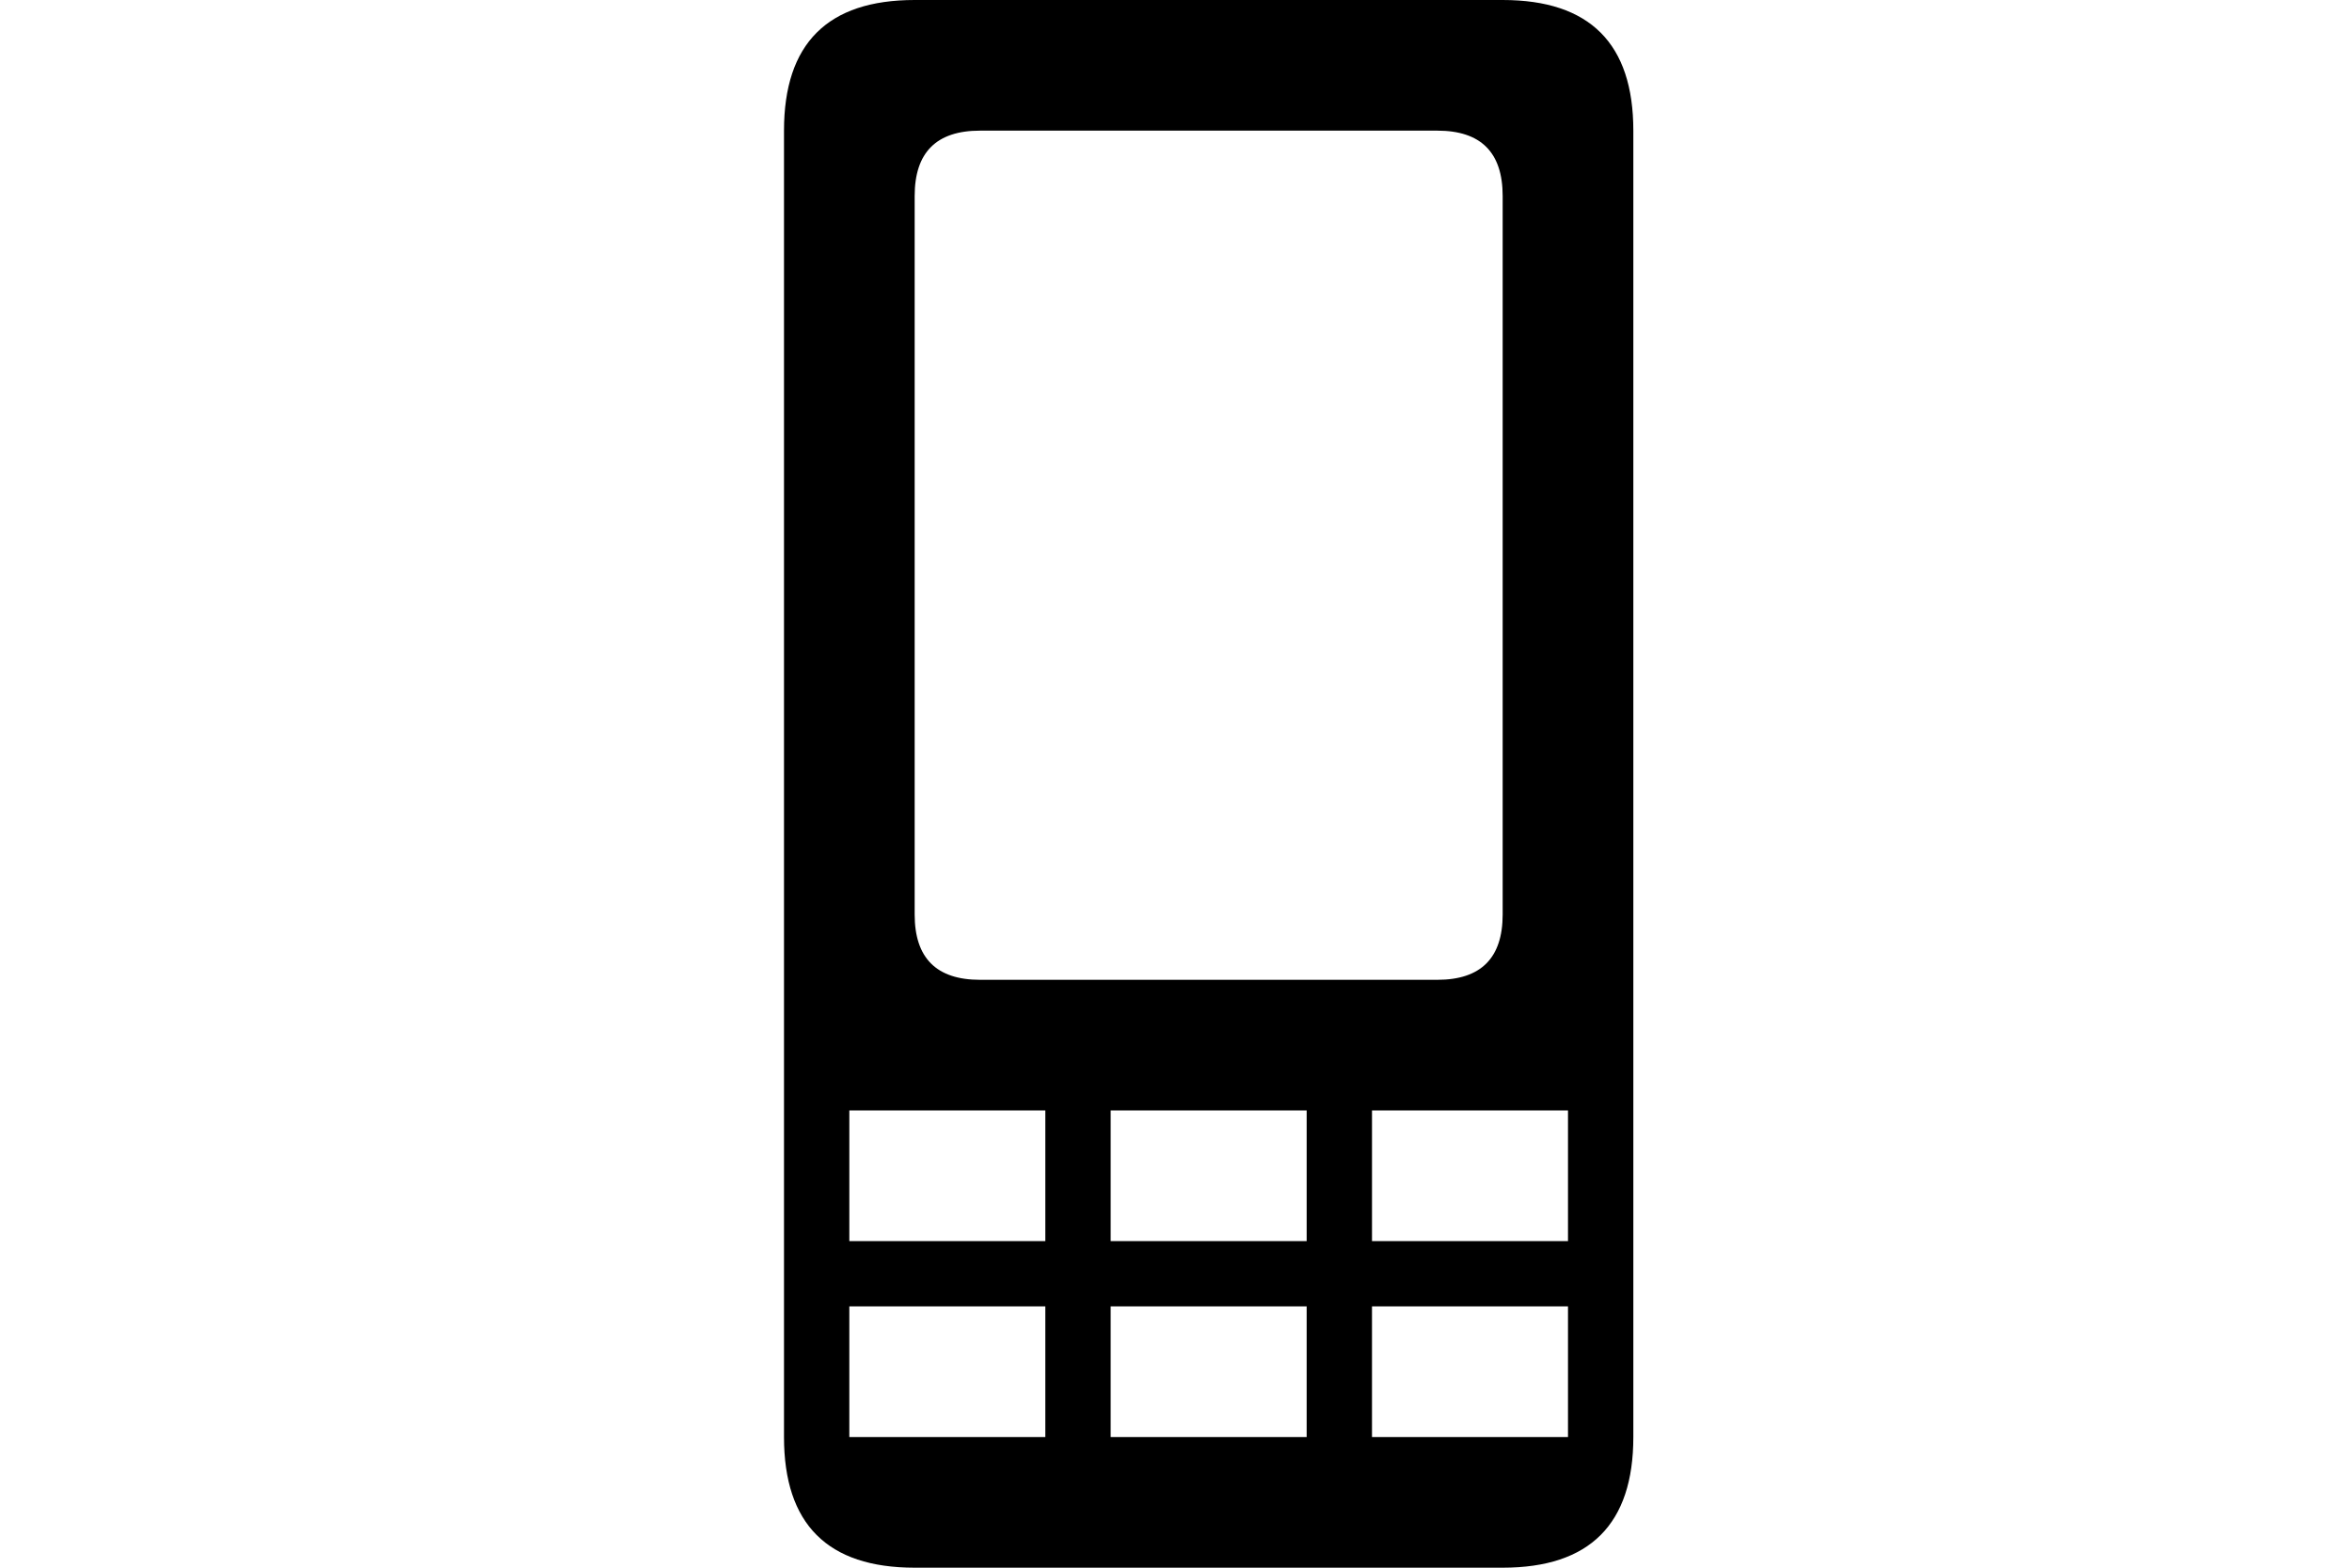 <svg width="36px" height="24px" viewBox="0 0 36 24"><path d="m23,0q2,0 2,2v20q0,2-2,2h-9q-2,0-2-2v-20q0-2 2-2m1,2q-1,0-1,1v11q0,1 1,1h7q1,0 1-1v-11q0-1-1-1m-9,15v2h3v-2m1,0v2h3v-2m1,0v2h3v-2m-11,3v2h3v-2m1,0v2h3v-2m1,0v2h3v-2"></path></svg>